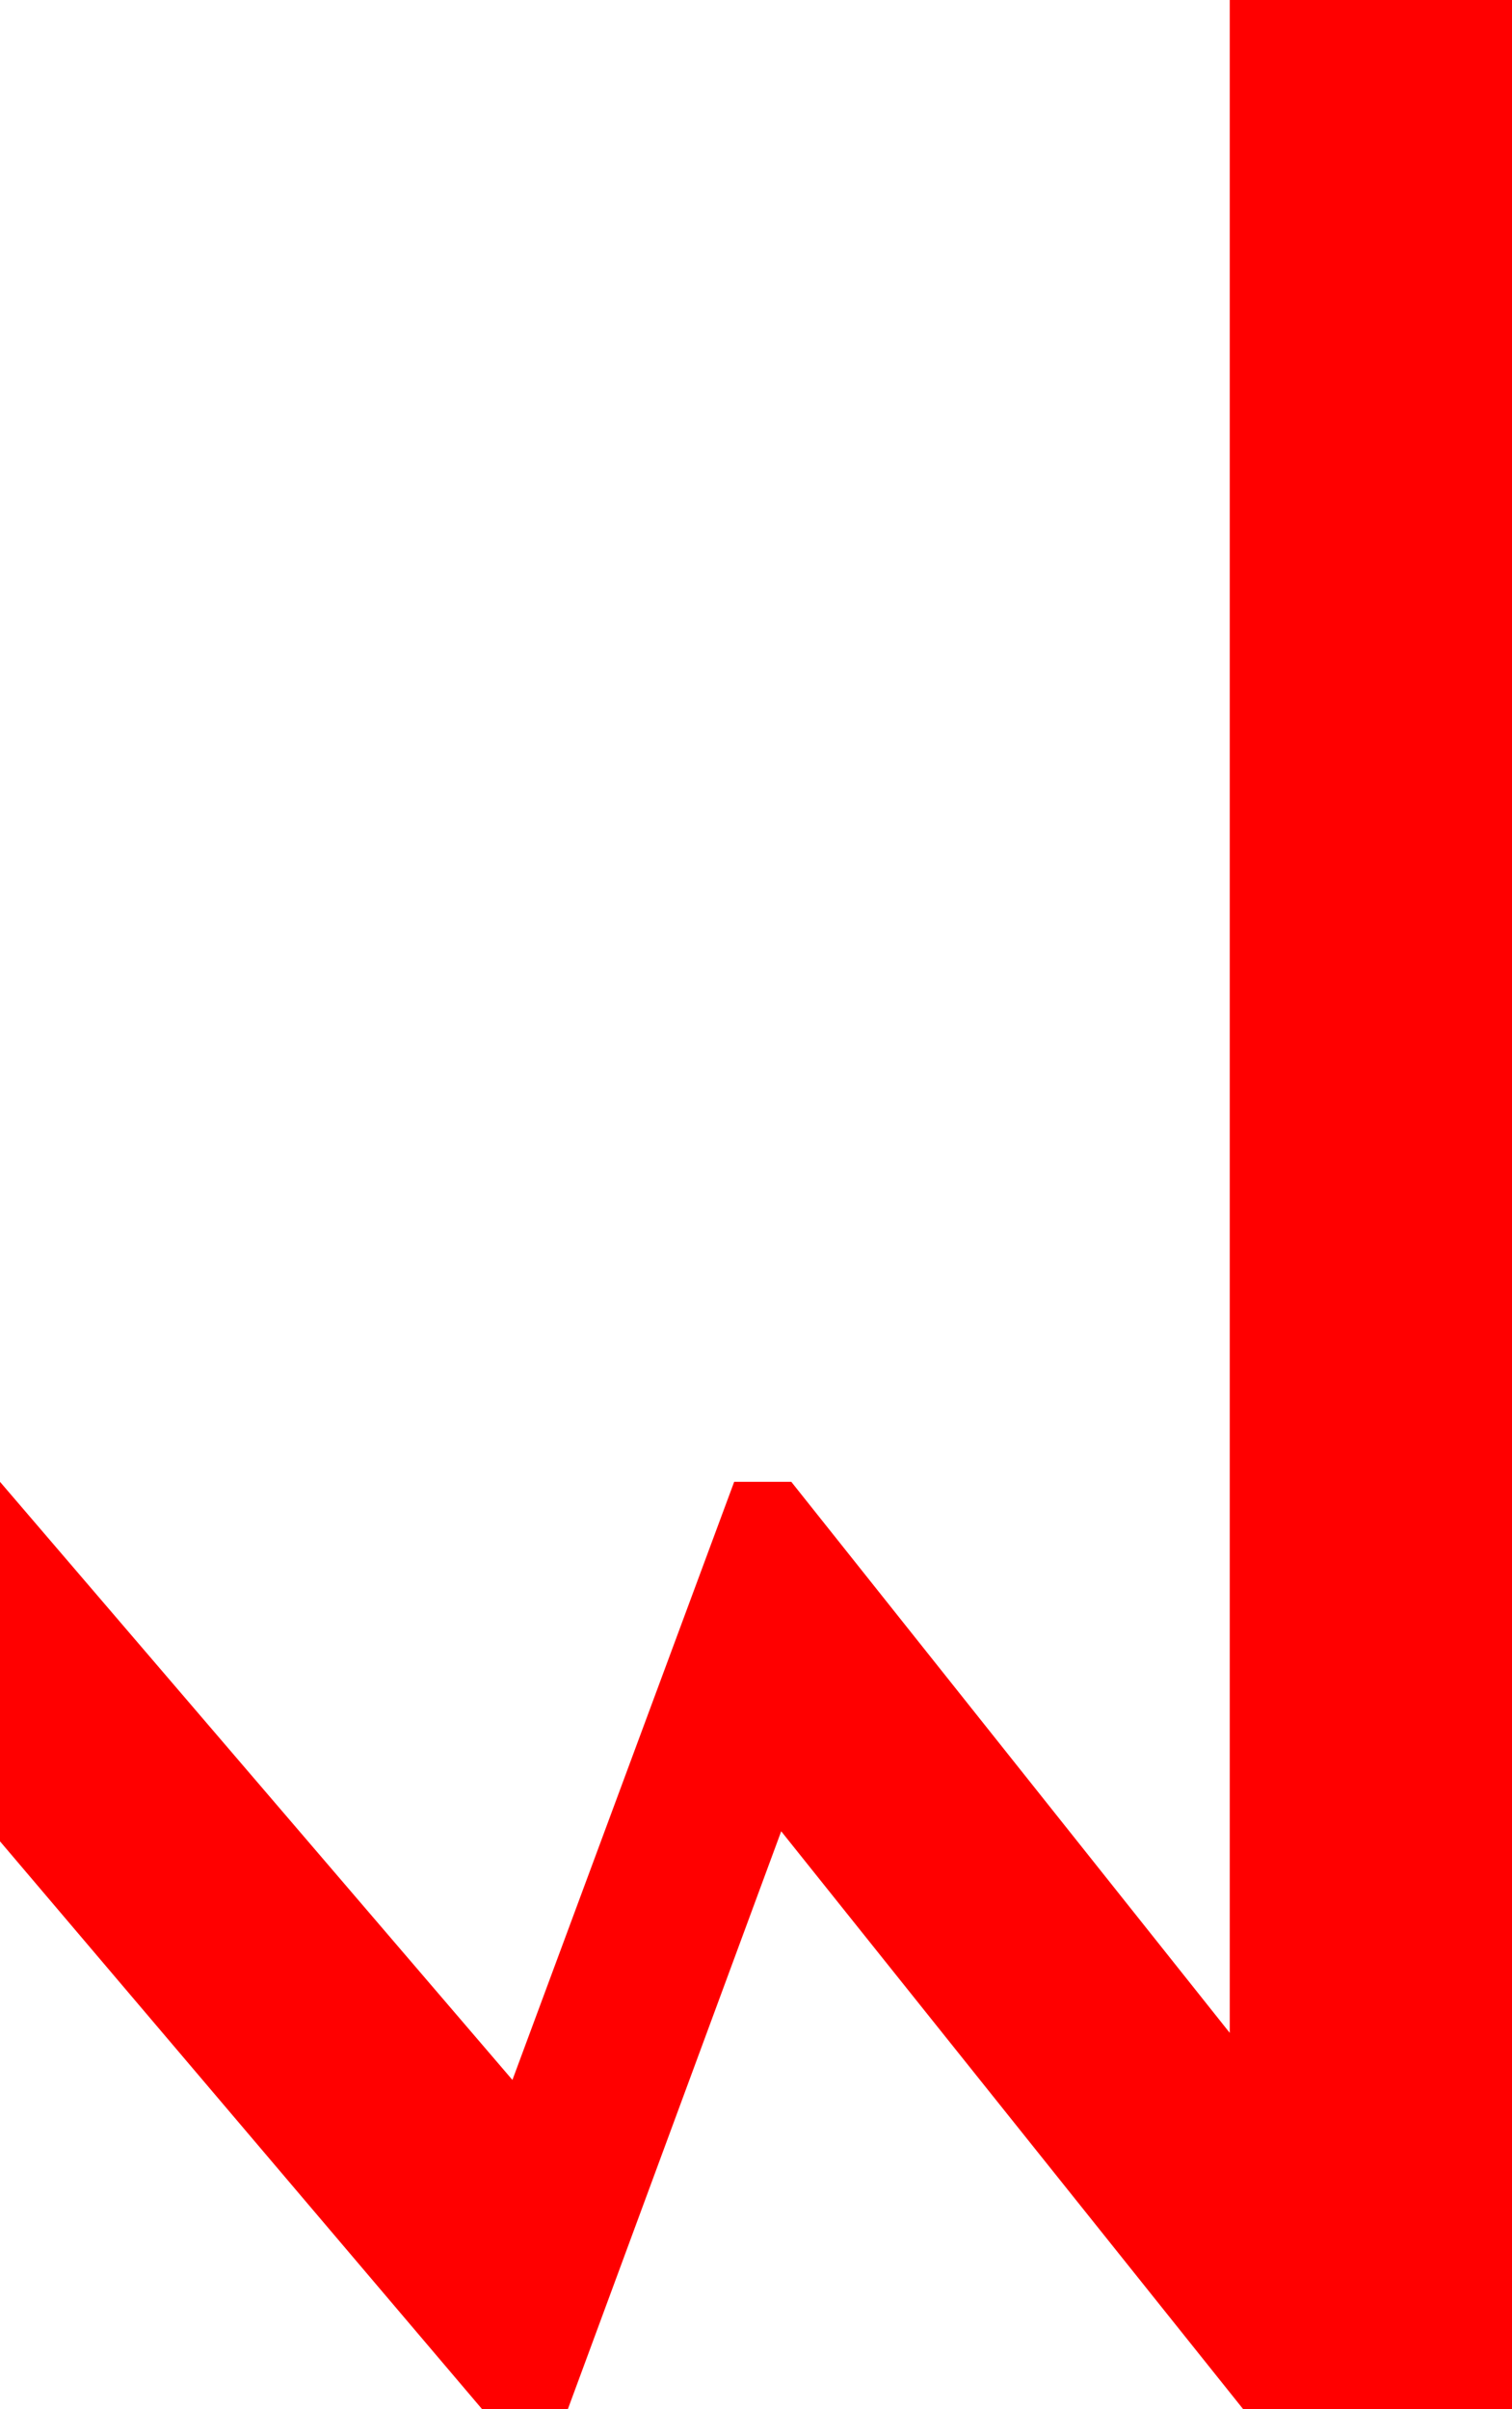 <?xml version="1.0" encoding="utf-8"?>
<!DOCTYPE svg PUBLIC "-//W3C//DTD SVG 1.1//EN" "http://www.w3.org/Graphics/SVG/1.1/DTD/svg11.dtd">
<svg width="26.367" height="42.012" xmlns="http://www.w3.org/2000/svg" xmlns:xlink="http://www.w3.org/1999/xlink" xmlns:xml="http://www.w3.org/XML/1998/namespace" version="1.1">
  <g>
    <g>
      <path style="fill:#FF0000;fill-opacity:1" d="M21.445,0L26.367,0 26.367,42.012 21.68,42.012 13.623,31.934 9.902,42.012 8.408,42.012 0,32.109 0,25.84 8.936,36.27 12.803,25.84 13.799,25.84 21.445,35.449 21.445,0z" />
    </g>
  </g>
</svg>